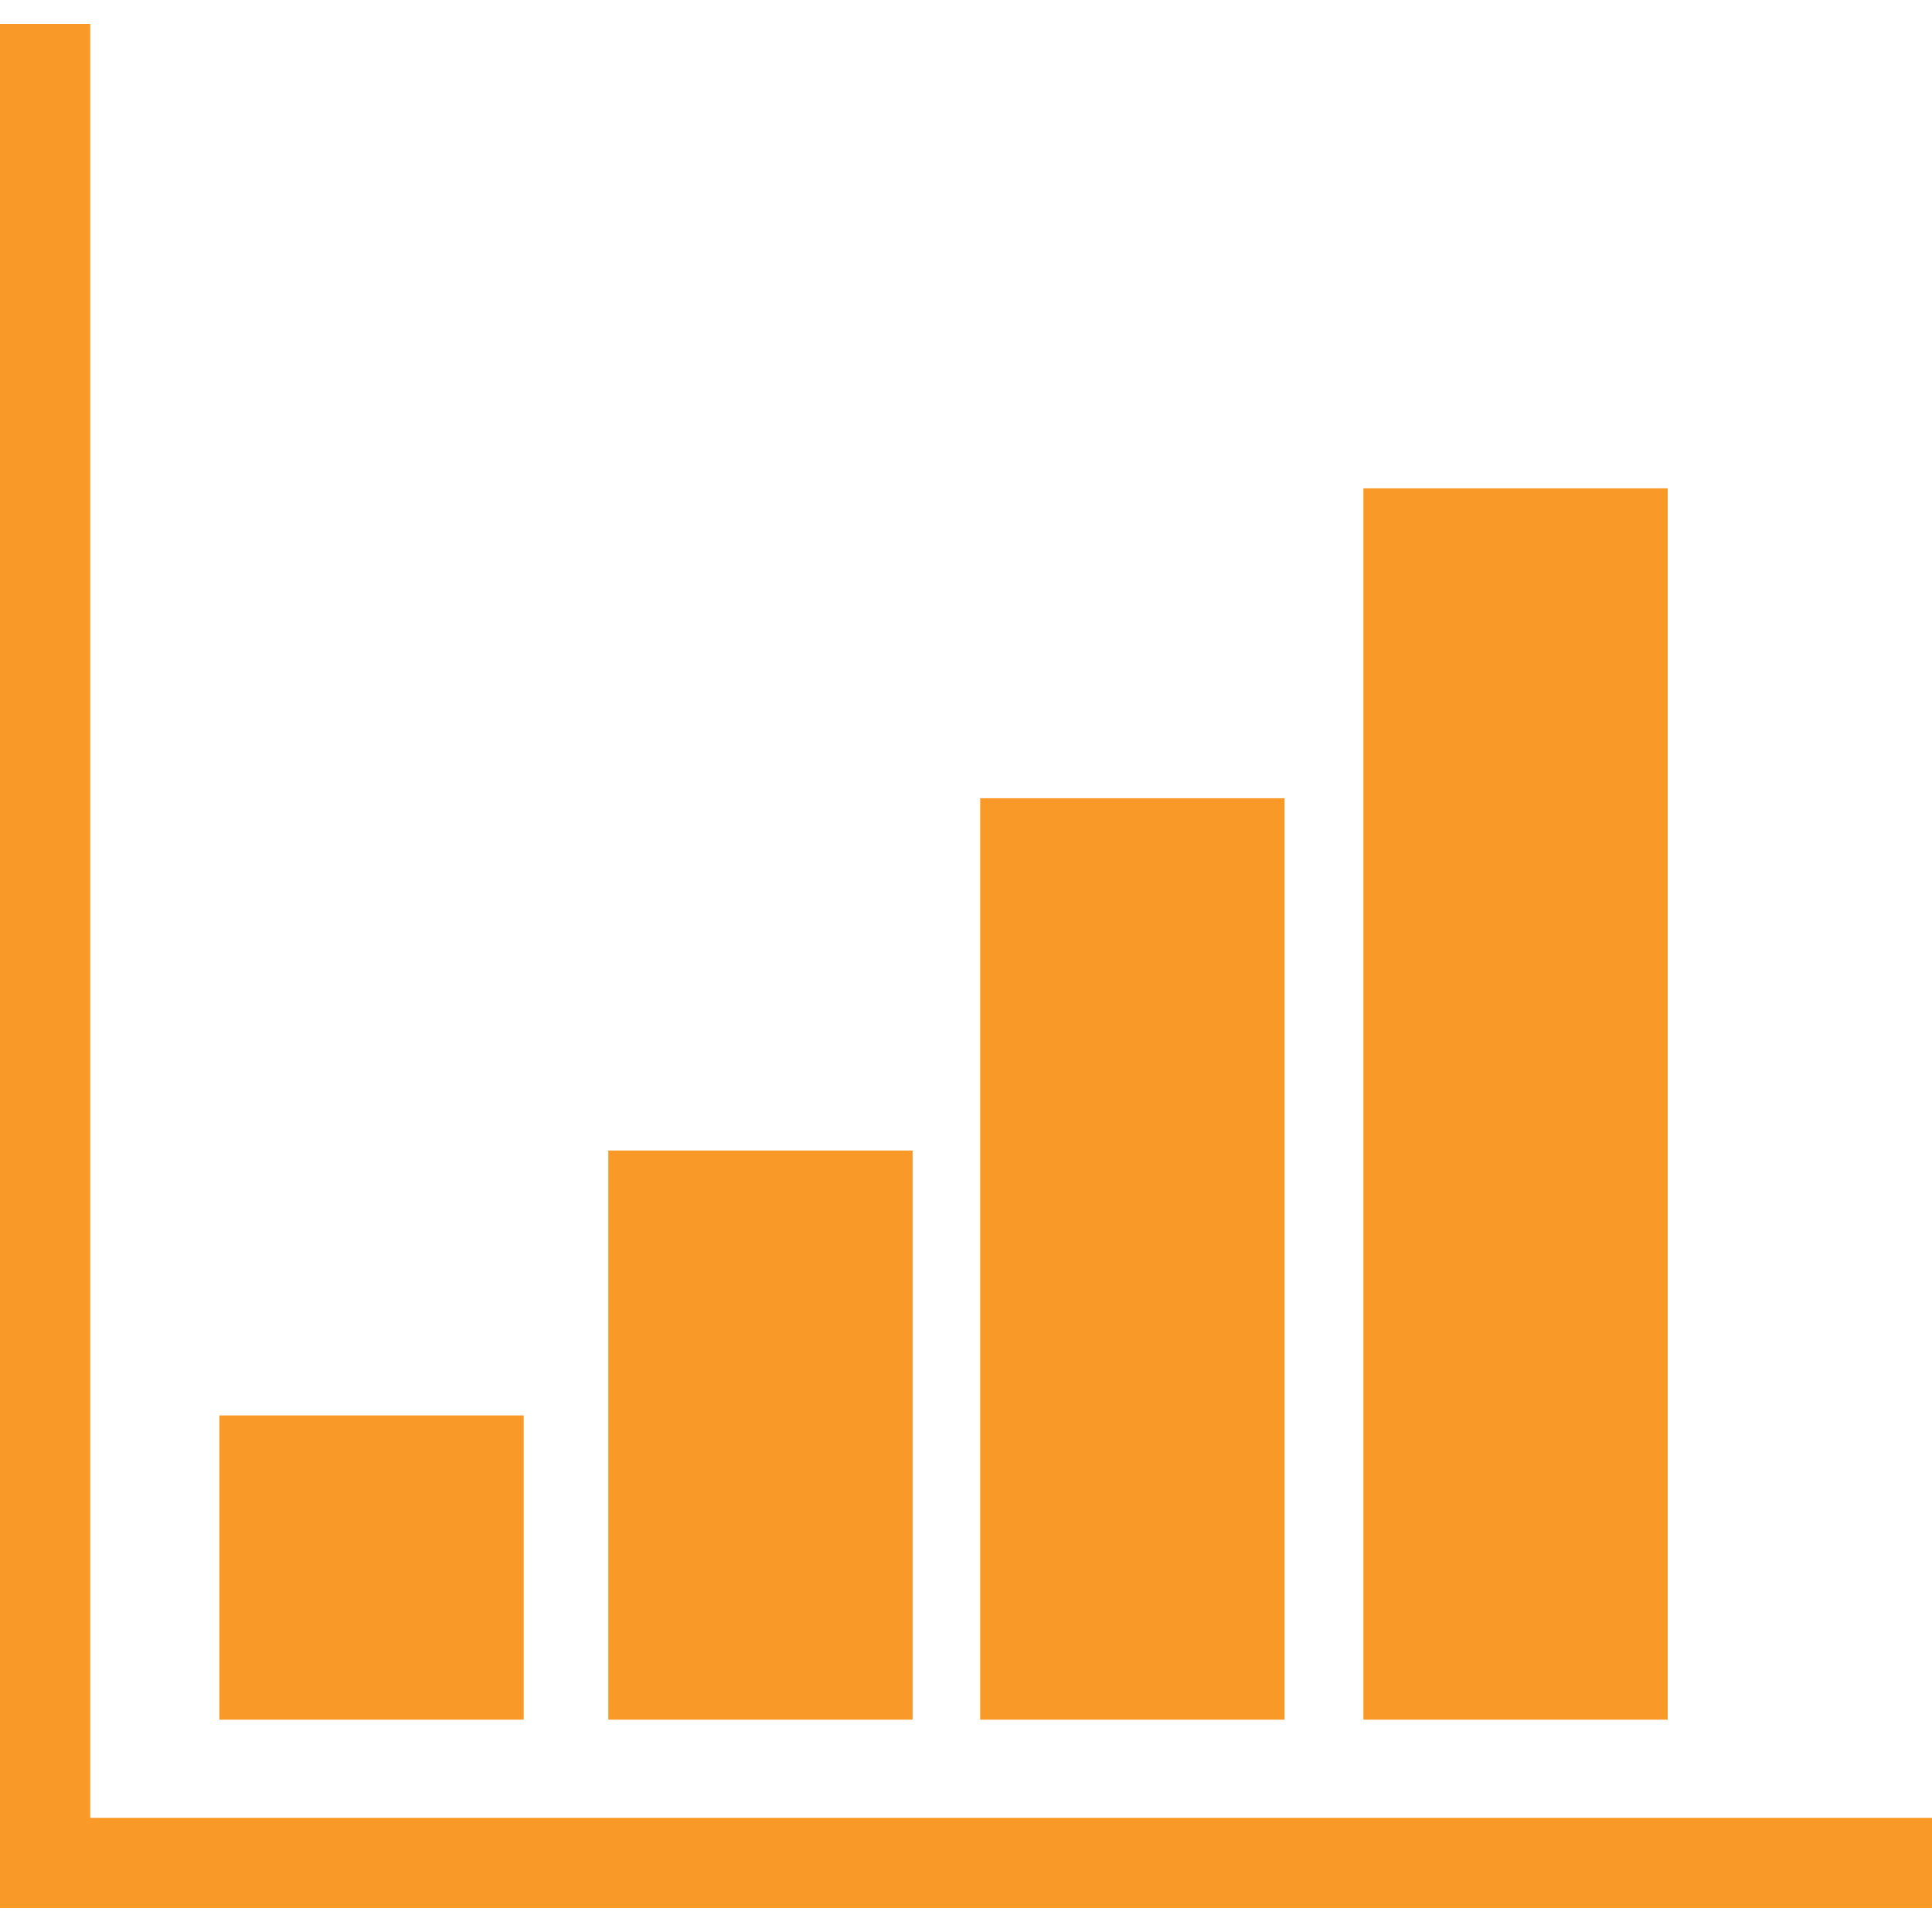 <?xml version="1.0" encoding="utf-8"?>
<!-- Generator: Adobe Illustrator 17.0.0, SVG Export Plug-In . SVG Version: 6.00 Build 0)  -->
<!DOCTYPE svg PUBLIC "-//W3C//DTD SVG 1.1//EN" "http://www.w3.org/Graphics/SVG/1.1/DTD/svg11.dtd">
<svg version="1.1" id="Capa_1" xmlns="http://www.w3.org/2000/svg" xmlns:xlink="http://www.w3.org/1999/xlink" x="0px" y="0px"
	 width="200px" height="200px" viewBox="979.896 1786.73 200 200" enable-background="new 979.896 1786.73 200 200"
	 xml:space="preserve">
<g>
	<g>
		<polygon fill="#F99927" points="1179.896,1974.913 989.234,1974.913 989.234,1789.21 979.896,1789.21 979.896,1984.251 
			1179.896,1984.251 		"/>
		<rect x="1002.609" y="1933.256" fill="#F99927" width="31.501" height="31.493"/>
		<rect x="1042.867" y="1905.83" fill="#F99927" width="31.501" height="58.92"/>
		<rect x="1081.364" y="1869.363" fill="#F99927" width="31.508" height="95.387"/>
		<rect x="1121.036" y="1837.282" fill="#F99927" width="31.501" height="127.467"/>
	</g>
</g>
</svg>

